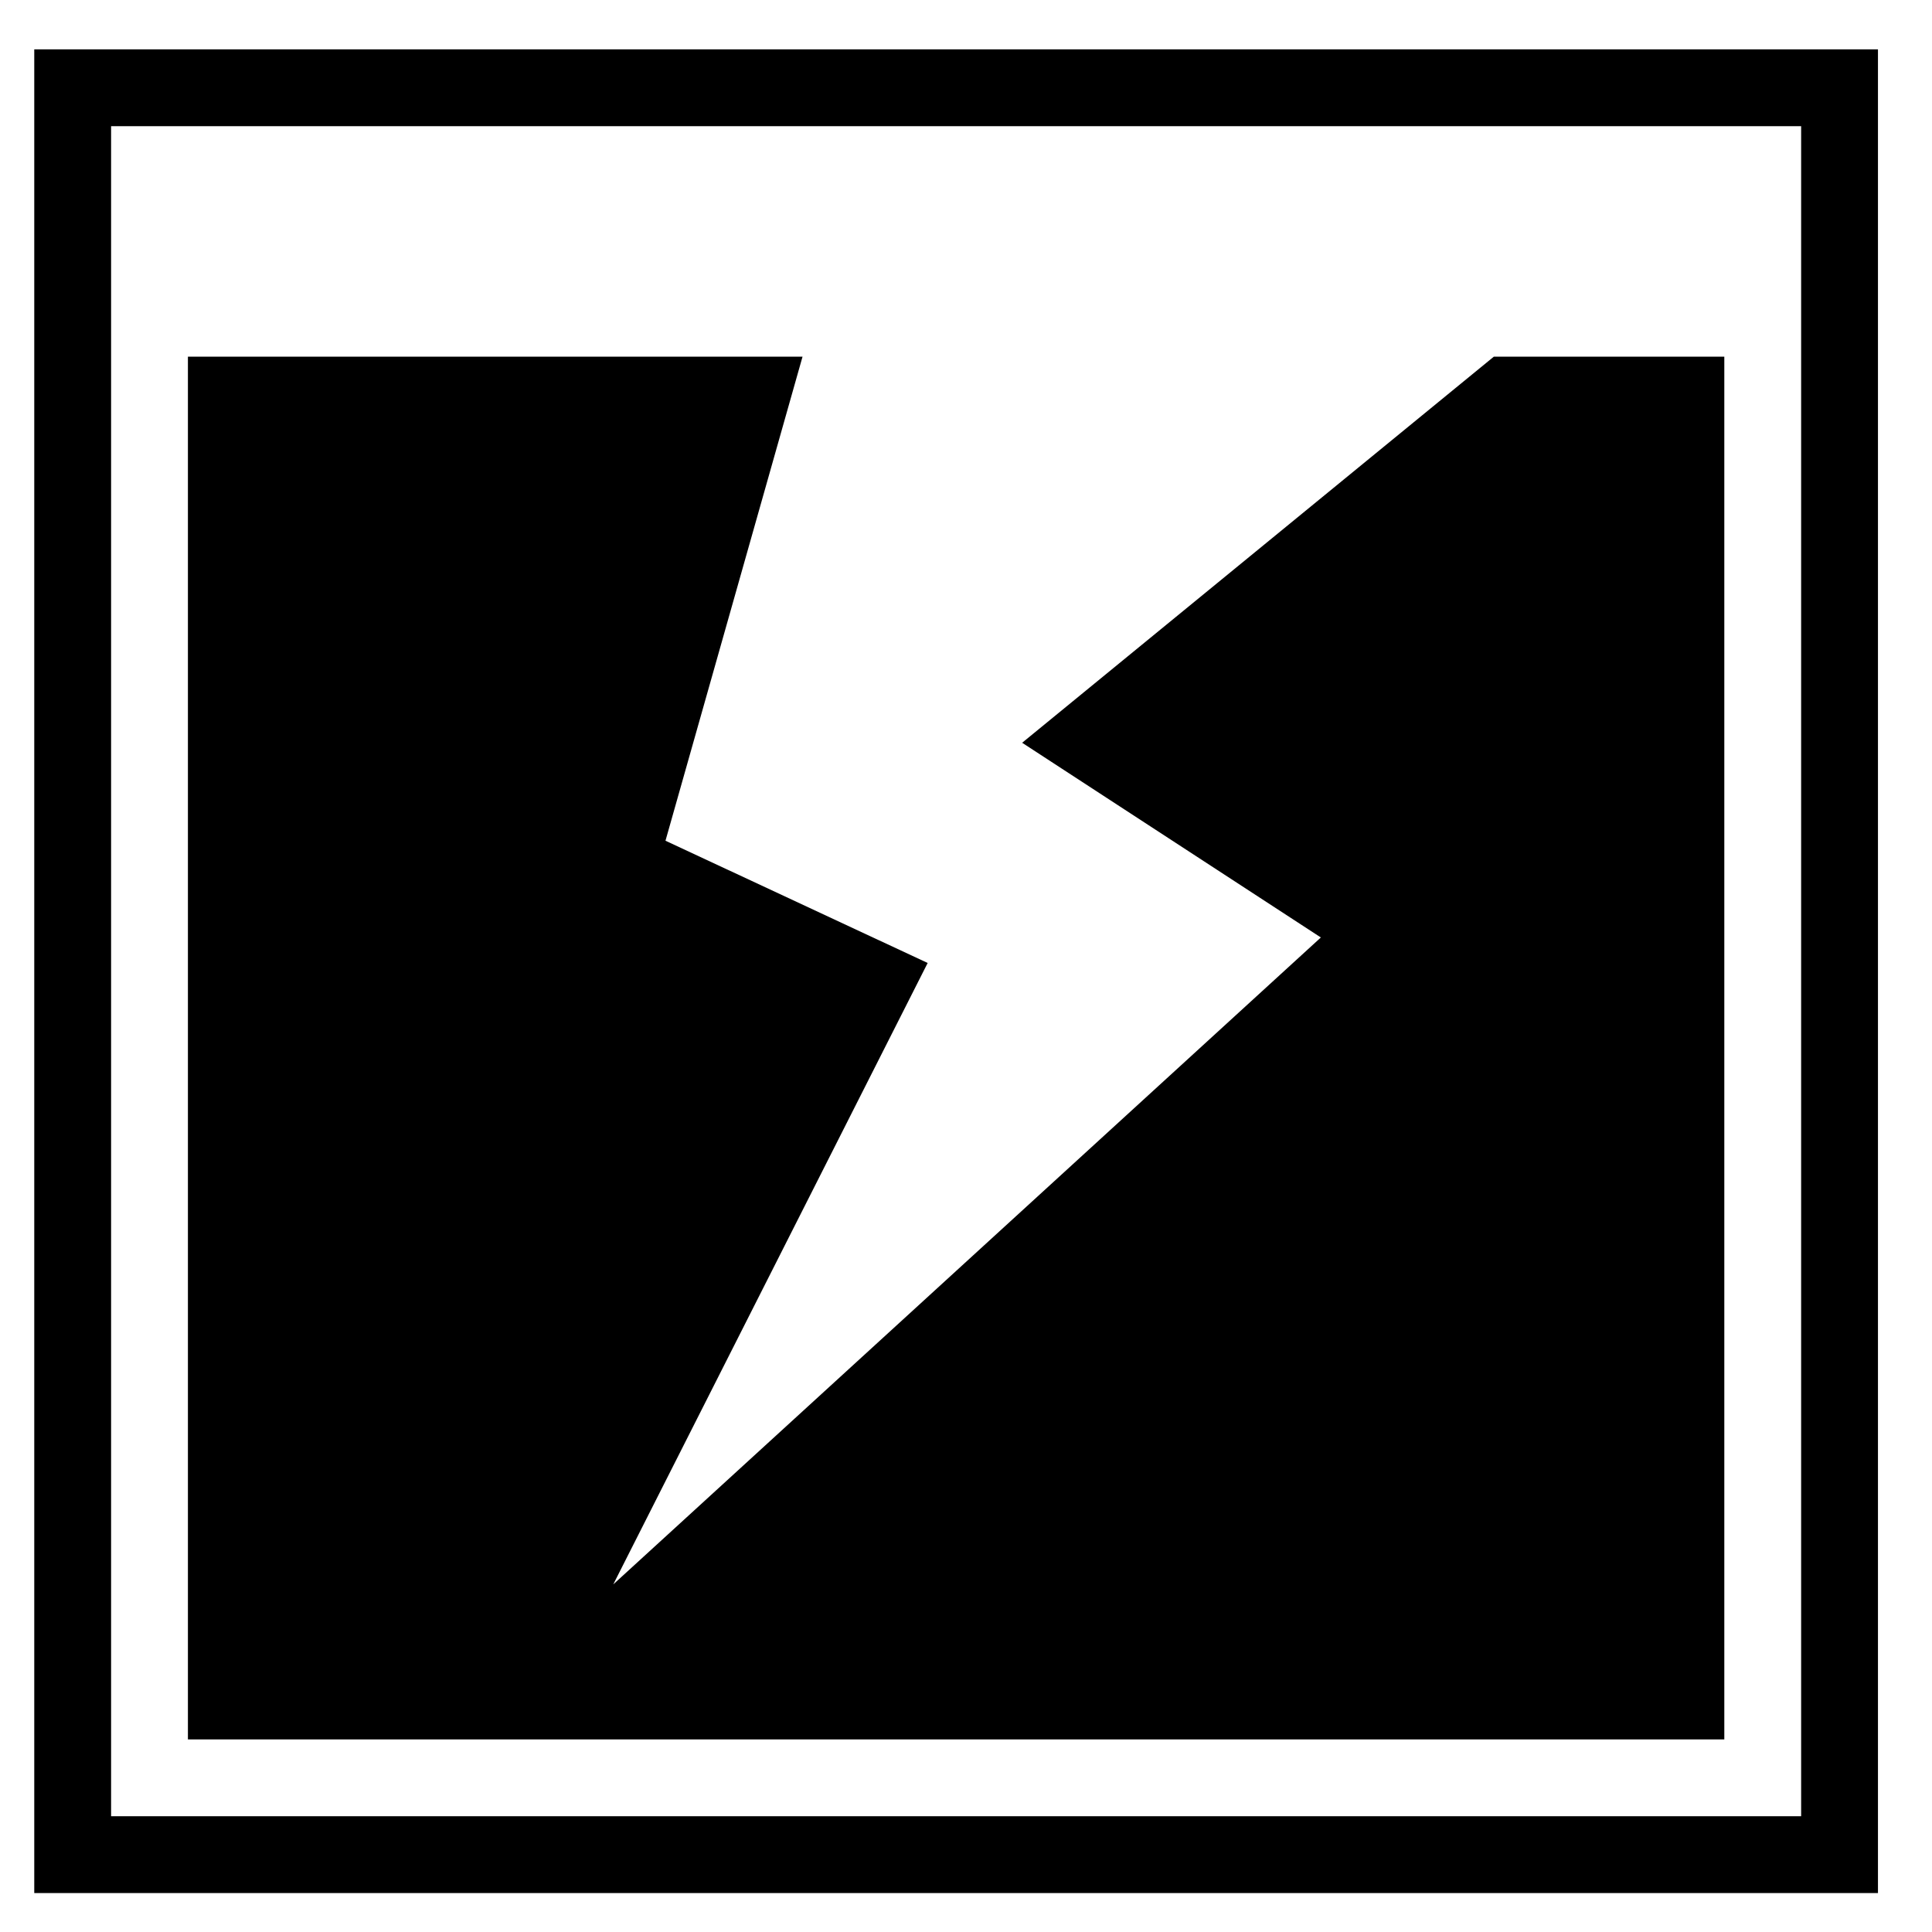 <?xml version="1.0" encoding="utf-8"?>
<!-- Generator: Adobe Illustrator 15.1.0, SVG Export Plug-In . SVG Version: 6.00 Build 0)  -->
<!DOCTYPE svg PUBLIC "-//W3C//DTD SVG 1.1//EN" "http://www.w3.org/Graphics/SVG/1.1/DTD/svg11.dtd">
<svg version="1.1" id="Layer_1" xmlns="http://www.w3.org/2000/svg" xmlns:xlink="http://www.w3.org/1999/xlink" x="0px" y="0px"
	 width="128px" height="128px" viewBox="0 0 128 128" enable-background="new 0 0 128 128" xml:space="preserve">
<g id="LINE_18_">
	<g id="XMLID_1_">
		<g>
			<polygon points="114.24,23.63 114.24,115.24 12.45,115.24 12.45,23.63 53.17,23.63 44.09,55.7 61.46,63.8 40.63,104.97 
				87.51,62.11 67.72,49.21 98.97,23.63 			"/>
			<path d="M124.42,3.27v122.15H2.27V3.27H124.42z M119.33,120.33V8.36H7.36v111.97H119.33z"/>
		</g>
		<g>
		</g>
	</g>
</g>
</svg>
